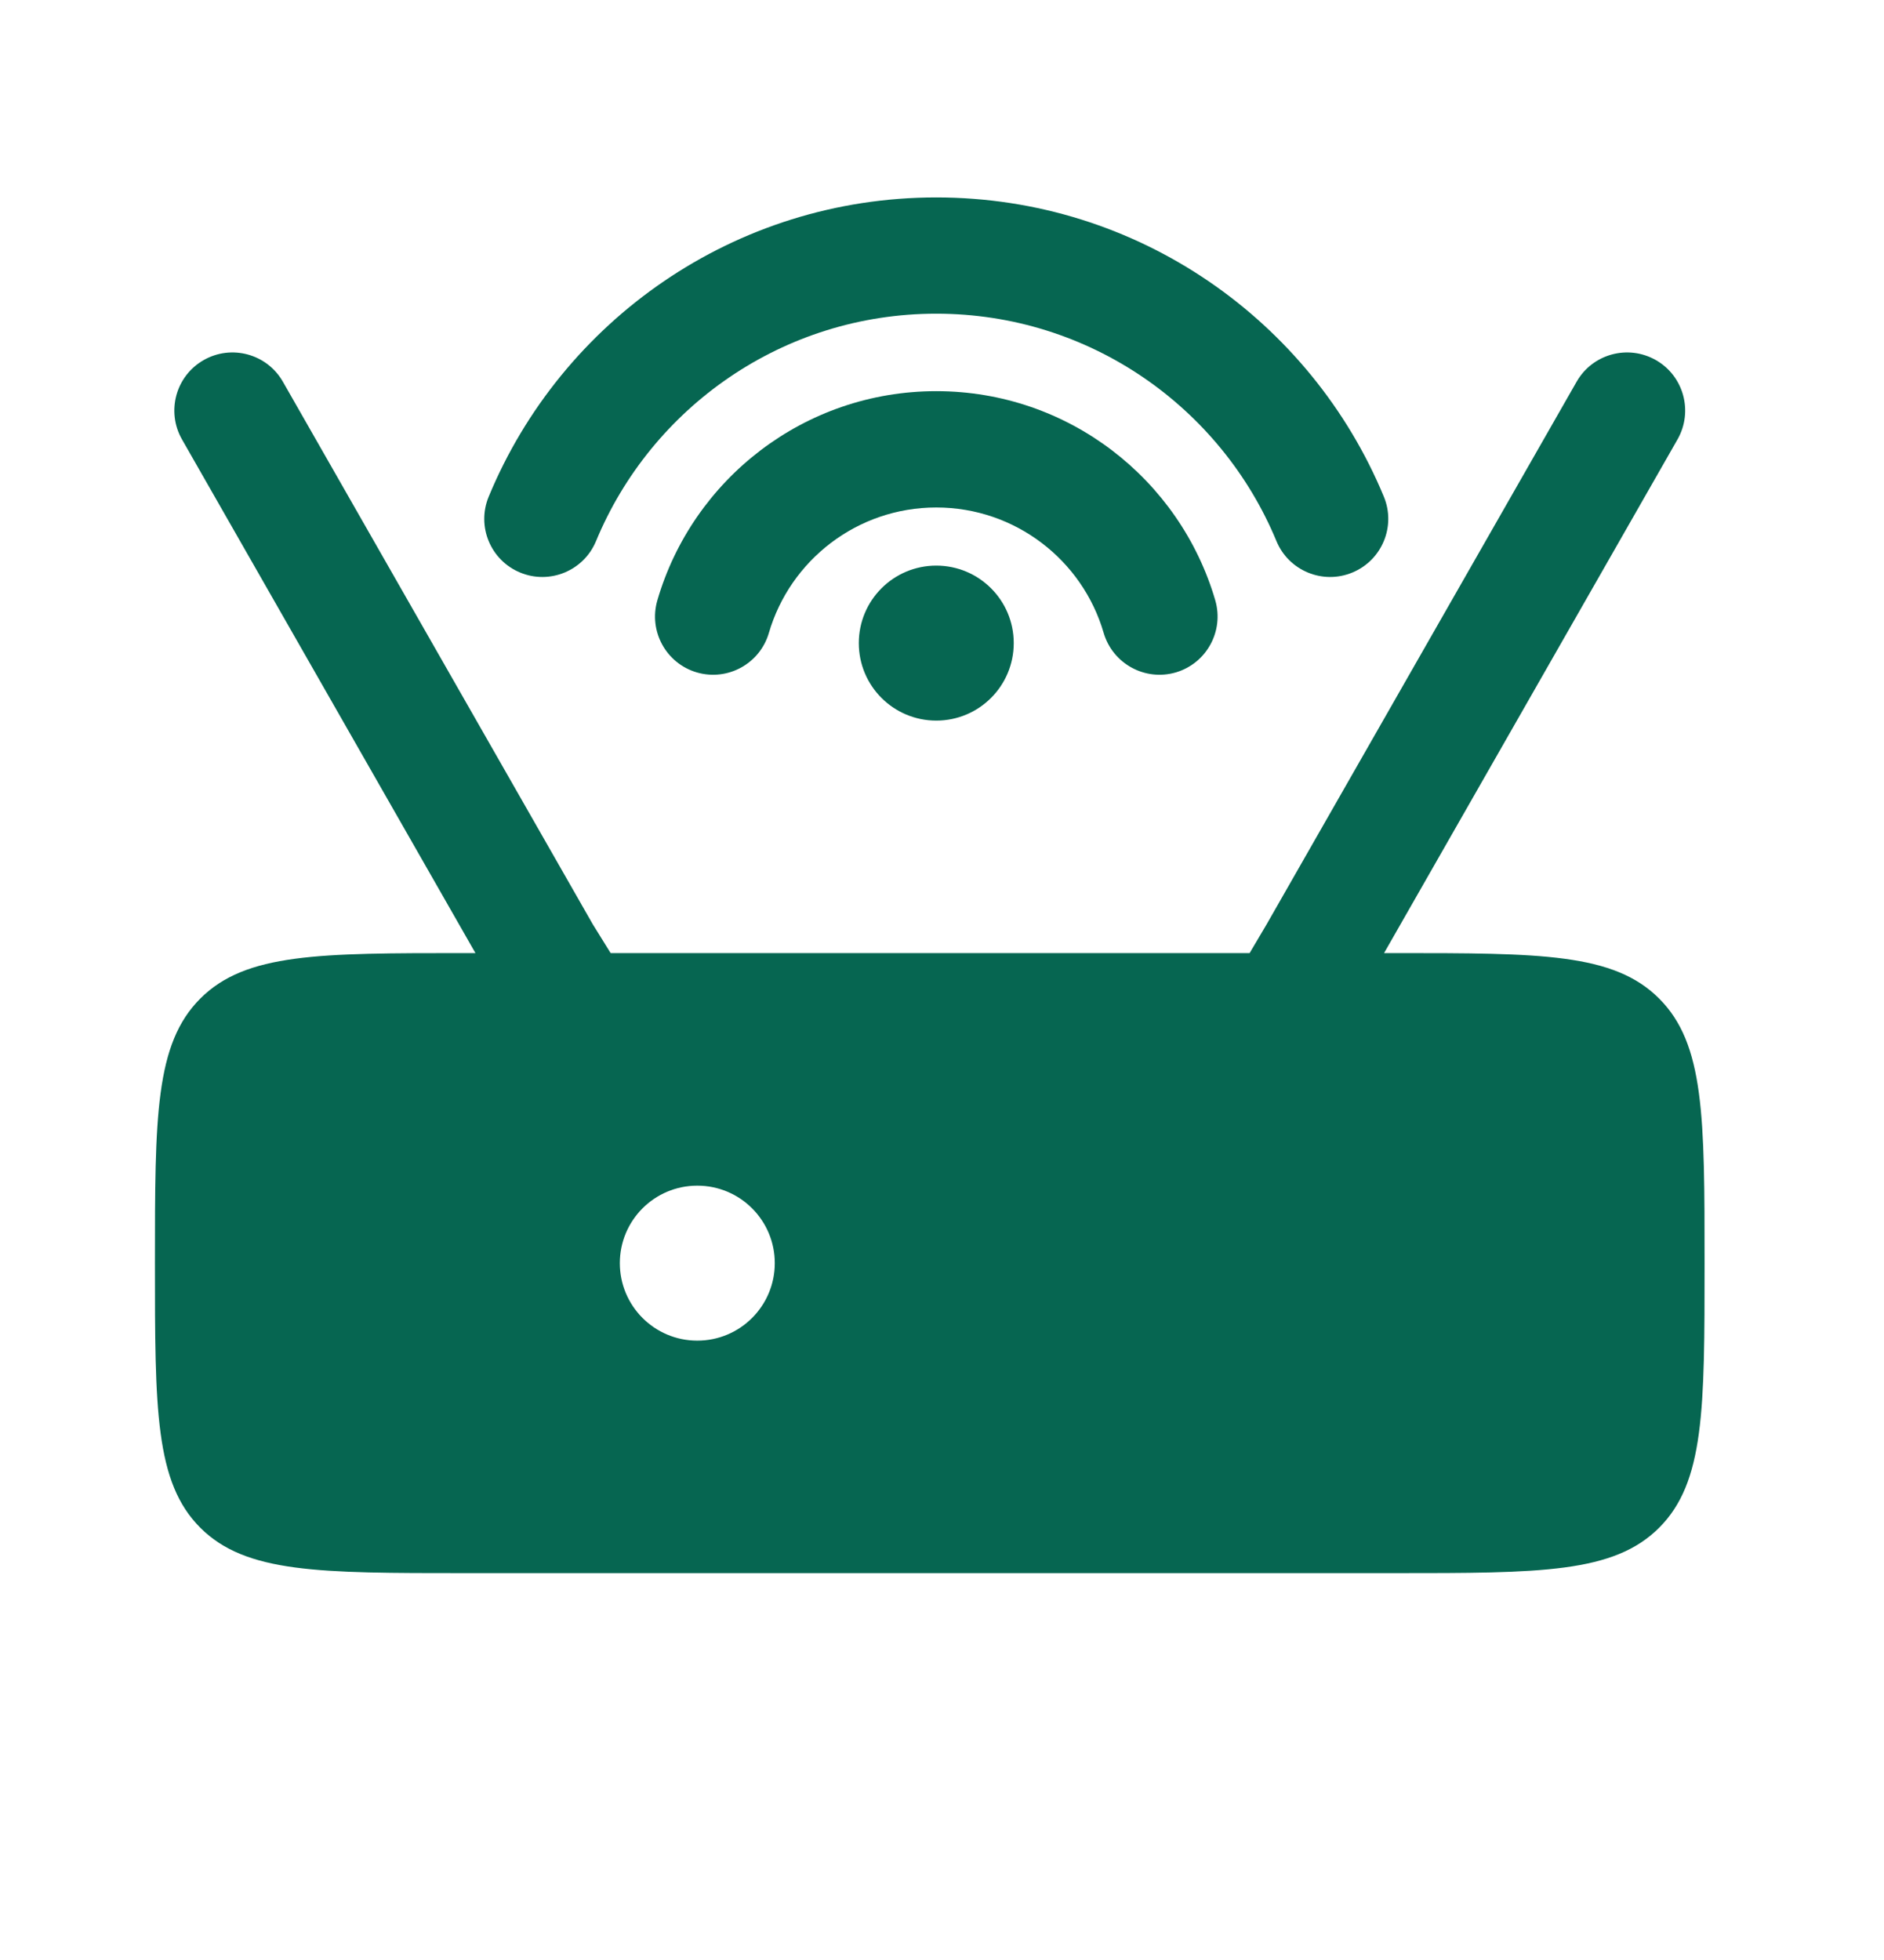 <svg width="25" height="26" viewBox="0 0 25 26" fill="none" xmlns="http://www.w3.org/2000/svg">
<g id="Bold / Network, IT, Programming / Wi-Fi Router ">
<g id="Vector">
<path d="M12.424 4.161C10.389 4.161 8.643 5.406 7.909 7.178C7.746 7.571 7.295 7.758 6.902 7.595C6.508 7.432 6.322 6.981 6.485 6.588C7.449 4.259 9.744 2.619 12.424 2.619C15.104 2.619 17.398 4.259 18.363 6.588C18.526 6.981 18.339 7.432 17.945 7.595C17.552 7.758 17.101 7.571 16.938 7.178C16.204 5.406 14.458 4.161 12.424 4.161Z" fill="#066651"/>
<path d="M12.424 6.732C11.373 6.732 10.484 7.433 10.203 8.395C10.084 8.804 9.656 9.039 9.247 8.92C8.838 8.8 8.604 8.372 8.723 7.963C9.19 6.361 10.669 5.189 12.424 5.189C14.179 5.189 15.658 6.361 16.126 7.963C16.245 8.372 16.01 8.8 15.602 8.92C15.193 9.039 14.765 8.804 14.645 8.395C14.365 7.433 13.475 6.732 12.424 6.732Z" fill="#066651"/>
<path d="M13.452 8.531C13.452 9.099 12.992 9.559 12.424 9.559C11.856 9.559 11.396 9.099 11.396 8.531C11.396 7.963 11.856 7.503 12.424 7.503C12.992 7.503 13.452 7.963 13.452 8.531Z" fill="#066651"/>
<path fillRule="evenodd" clipRule="evenodd" d="M3.754 5.064C3.543 4.694 3.072 4.566 2.702 4.777C2.332 4.988 2.204 5.459 2.415 5.829L6.309 12.643H6.169C4.23 12.643 3.261 12.643 2.658 13.246C2.056 13.848 2.056 14.817 2.056 16.756C2.056 18.695 2.056 19.664 2.658 20.266C3.261 20.868 4.23 20.868 6.169 20.868H18.506C20.445 20.868 21.414 20.868 22.016 20.266C22.619 19.664 22.619 18.695 22.619 16.756C22.619 14.817 22.619 13.848 22.016 13.246C21.414 12.643 20.445 12.643 18.506 12.643H18.366L22.26 5.829C22.471 5.459 22.343 4.988 21.973 4.777C21.603 4.566 21.132 4.694 20.921 5.064L16.808 12.261L16.582 12.643H8.103L7.866 12.261L3.754 5.064ZM6.169 17.784C6.736 17.784 7.197 17.324 7.197 16.756C7.197 16.188 6.736 15.728 6.169 15.728C5.601 15.728 5.141 16.188 5.141 16.756C5.141 17.324 5.601 17.784 6.169 17.784ZM10.281 16.756C10.281 17.324 9.821 17.784 9.253 17.784C8.685 17.784 8.225 17.324 8.225 16.756C8.225 16.188 8.685 15.728 9.253 15.728C9.821 15.728 10.281 16.188 10.281 16.756ZM14.394 15.985C13.968 15.985 13.623 16.33 13.623 16.756C13.623 17.182 13.968 17.527 14.394 17.527H18.506C18.932 17.527 19.277 17.182 19.277 16.756C19.277 16.33 18.932 15.985 18.506 15.985H14.394Z" fill="#066651"/>
</g>
</g>
</svg>
